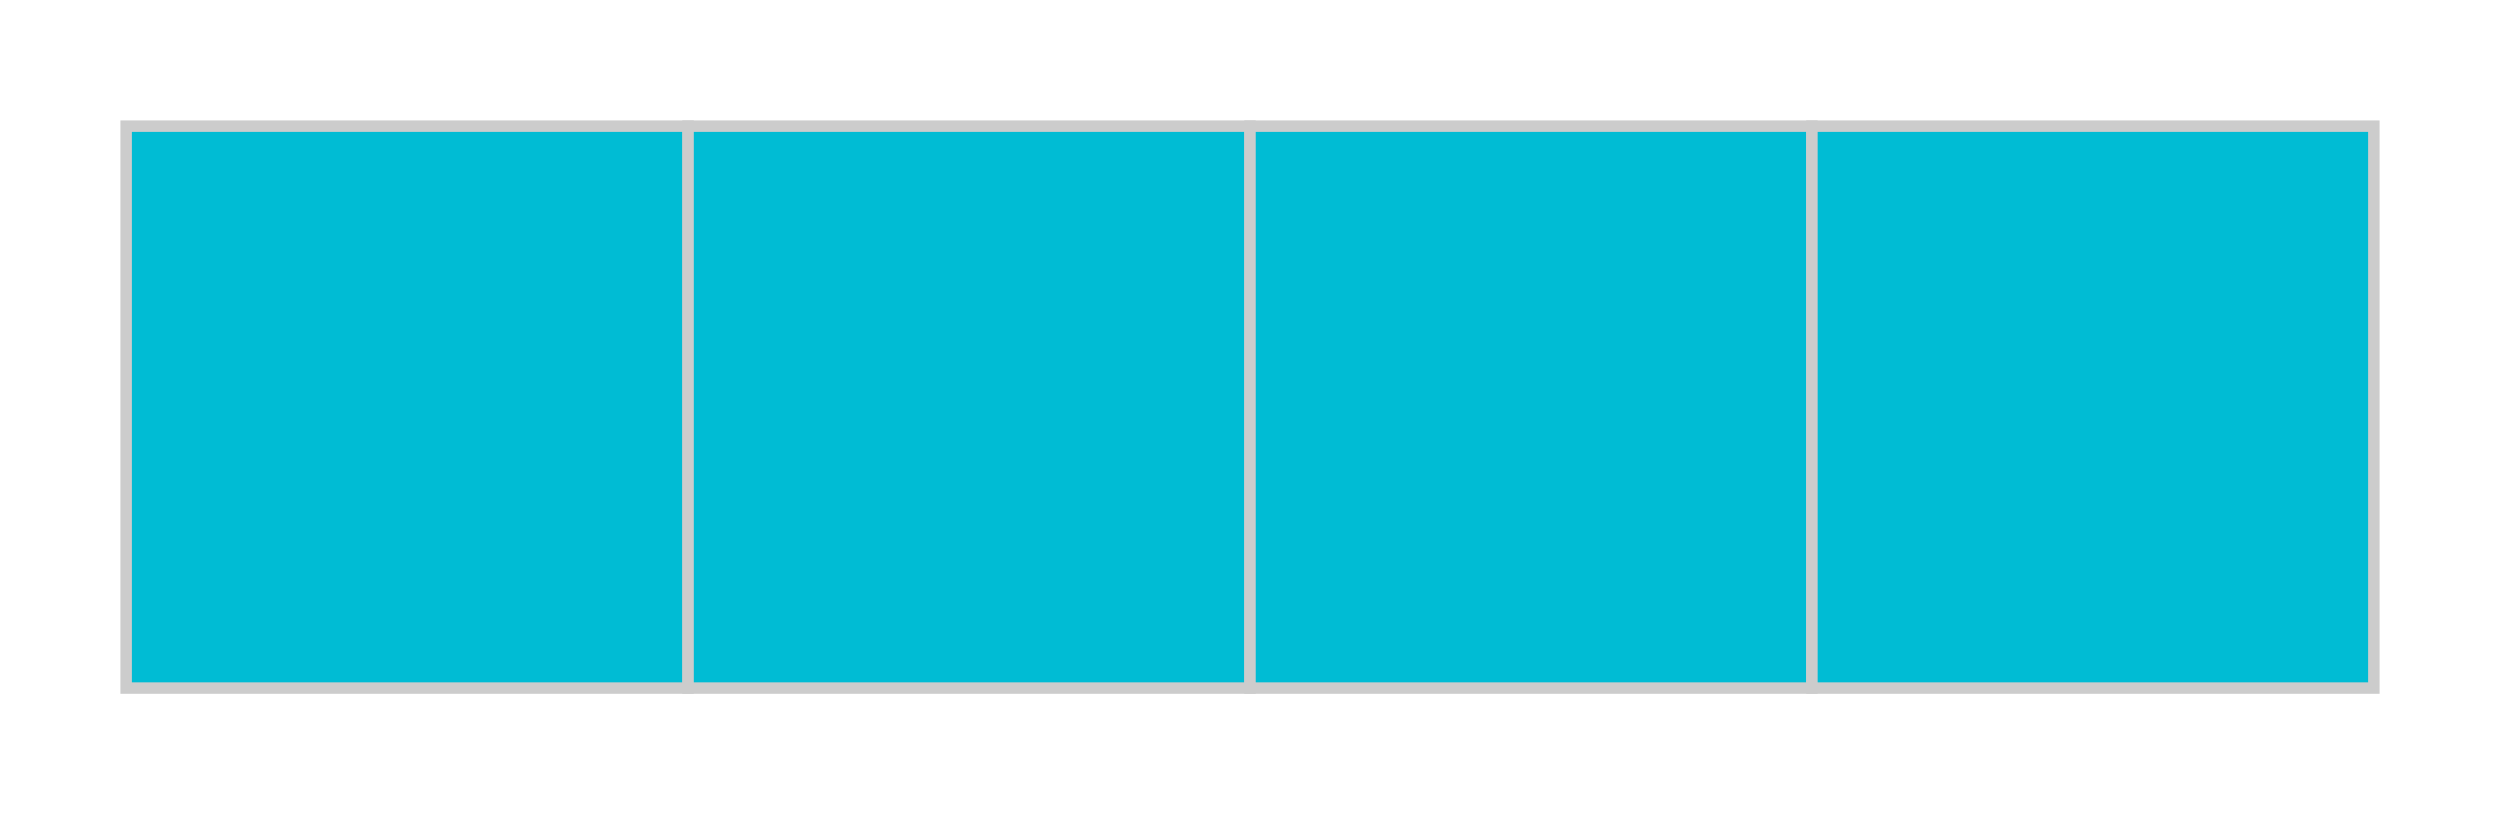 <svg width="218" height="71" viewBox="0 0 218 71" fill="none" xmlns="http://www.w3.org/2000/svg">
<g filter="url(#filter0_d)">
<path d="M11 11H60V60H11L11 11Z" fill="#00BCD4" stroke="#CCCCCC" strokeLinecap="square" strokeLinejoin="round"/>
<path d="M60 11H109V60H60V11Z" fill="#00BCD4" stroke="#CCCCCC" strokeLinecap="square" strokeLinejoin="round"/>
<path d="M109 11H158V60H109V11Z" fill="#00BCD4" stroke="#CCCCCC" strokeLinecap="square" strokeLinejoin="round"/>
<path d="M158 11H207V60H158V11Z" fill="#00BCD4" stroke="#CCCCCC" strokeLinecap="square" strokeLinejoin="round"/>
</g>
<defs>
<filter id="filter0_d" x="0.5" y="0.5" width="217" height="70" filterUnits="userSpaceOnUse" colorInterpolationFilters="sRGB">
<feFlood floodOpacity="0" result="BackgroundImageFix"/>
<feColorMatrix in="SourceAlpha" type="matrix" values="0 0 0 0 0 0 0 0 0 0 0 0 0 0 0 0 0 0 127 0"/>
<feOffset/>
<feGaussianBlur stdDeviation="5"/>
<feColorMatrix type="matrix" values="0 0 0 0 0 0 0 0 0 0.737 0 0 0 0 0.831 0 0 0 1 0"/>
<feBlend mode="normal" in2="BackgroundImageFix" result="effect1_dropShadow"/>
<feBlend mode="normal" in="SourceGraphic" in2="effect1_dropShadow" result="shape"/>
</filter>
</defs>
</svg>
